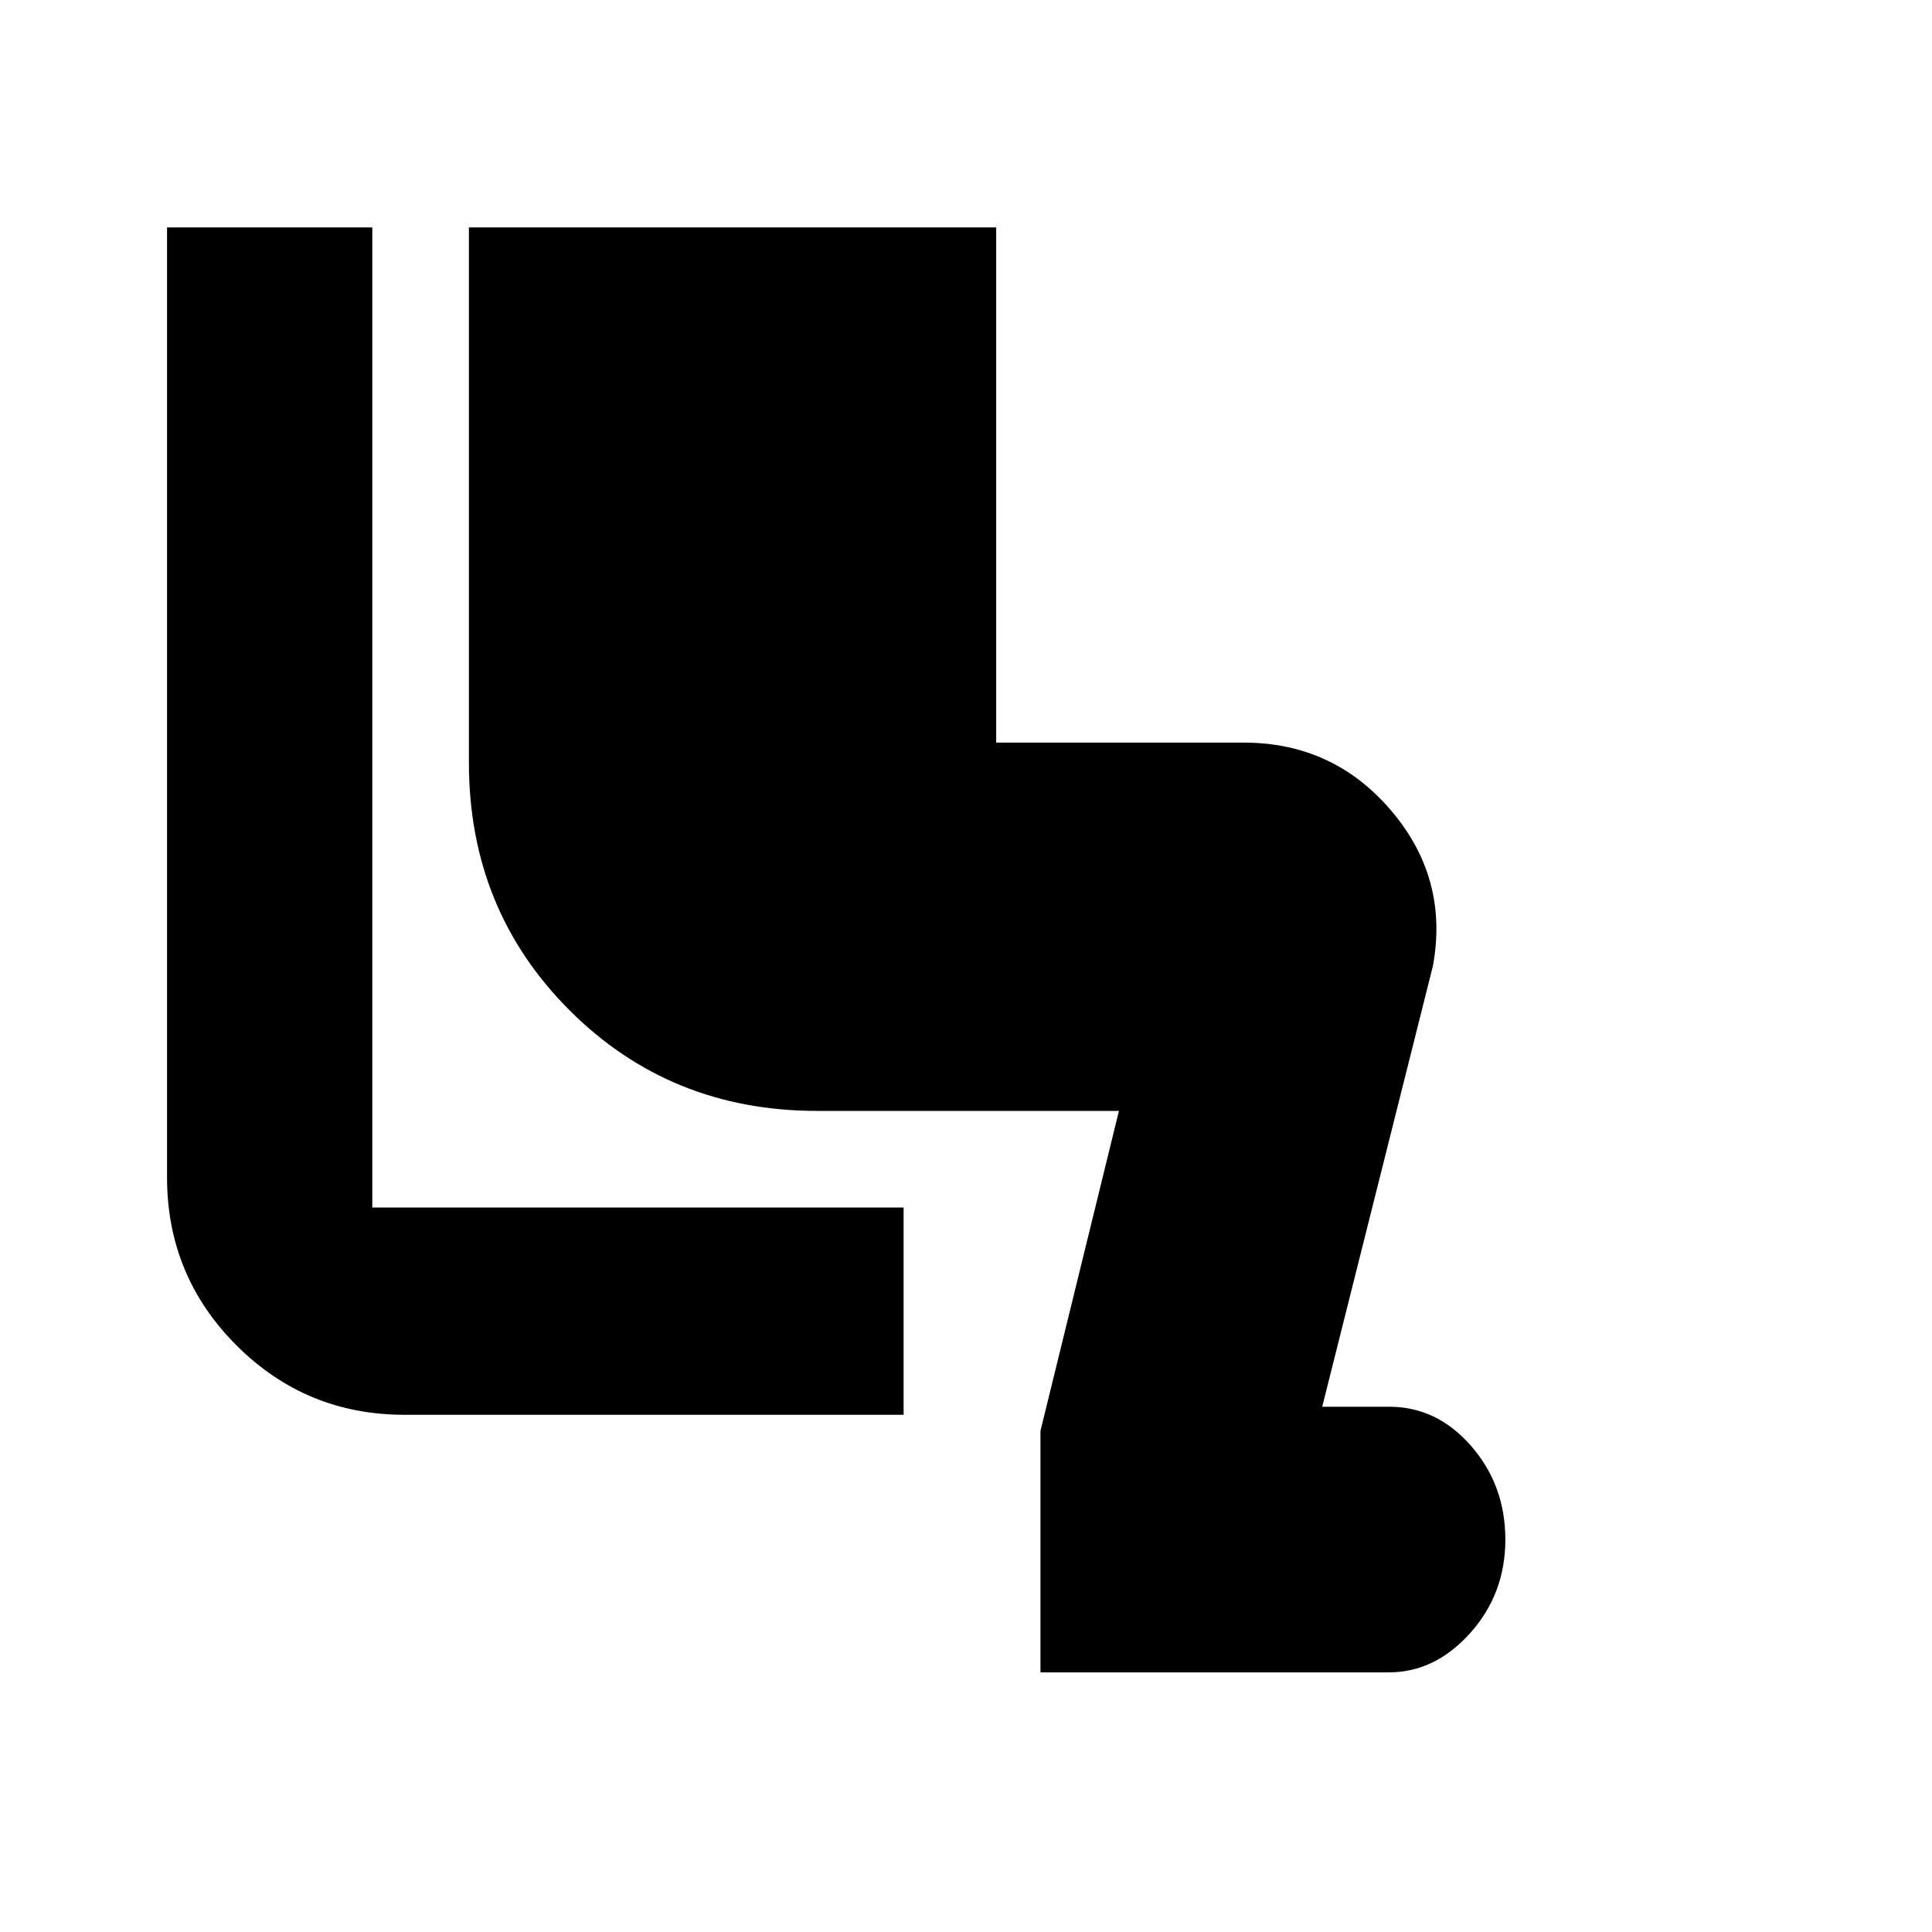 <svg xmlns="http://www.w3.org/2000/svg" height="20" viewBox="0 -960 960 960" width="20"><path d="M517-129v-120l39-159H406q-73 0-123-50t-50-123v-266h262v256h123q44.49 0 73.24 33.76Q720-523.49 712-480l-55 219h33.27Q714-261 731-241.5q17 19.5 17 46.5t-17.5 46.5Q713-129 690-129H517Zm-68-128H201q-49 0-83.5-34.5T83-375v-472h102v487h264v103Z"/></svg>